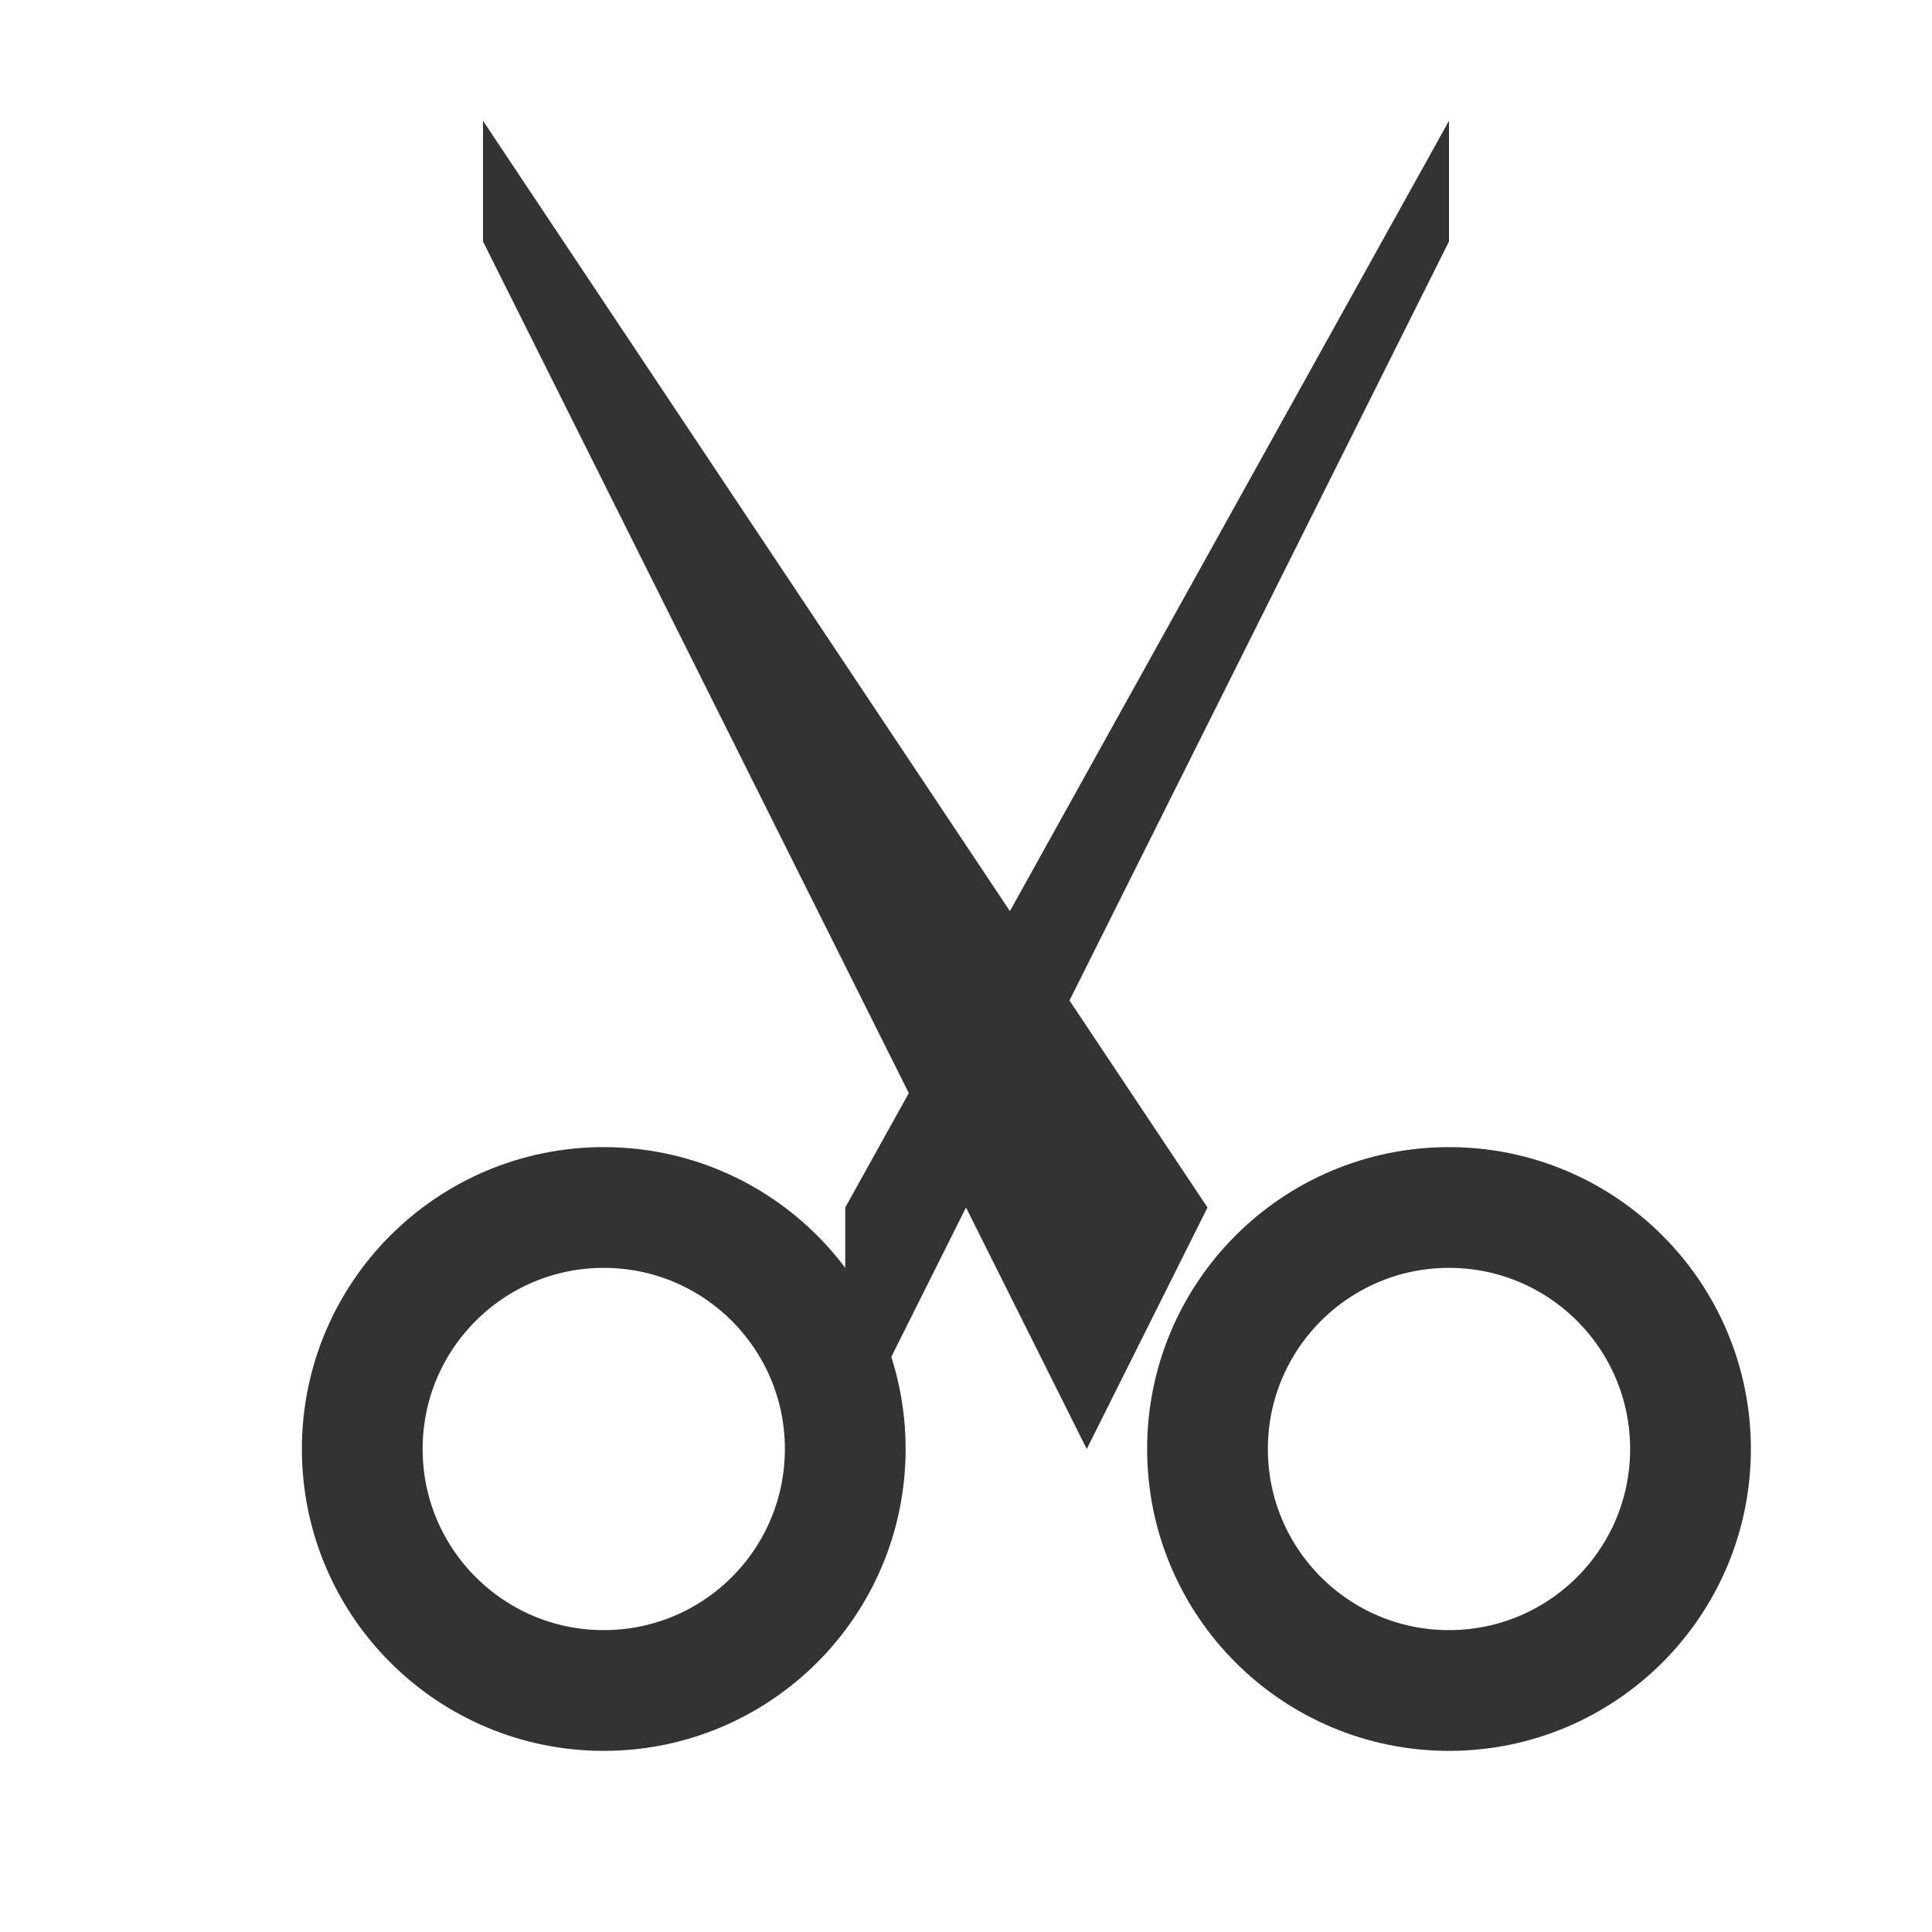<svg xmlns="http://www.w3.org/2000/svg" version="1.1" width="16" height="16" >

  <circle
     style="fill:none;stroke:#333333;stroke-width:1;stroke-opacity:1"
     r="2" cx="5" cy="12" />

  <circle
     style="fill:none;stroke:#333333;stroke-width:1;stroke-opacity:1"
     r="2" cx="12" cy="12" />

  <path
     style="fill:#333333;fill-opacity:1;stroke:none"
     d="M 10,10 4,1 4,2 9,12 Z" />

  <path
     style="fill:#333333;fill-opacity:1;stroke:none"
     d="M 7,10 12,1 12,2 7,12 Z" />

</svg>
